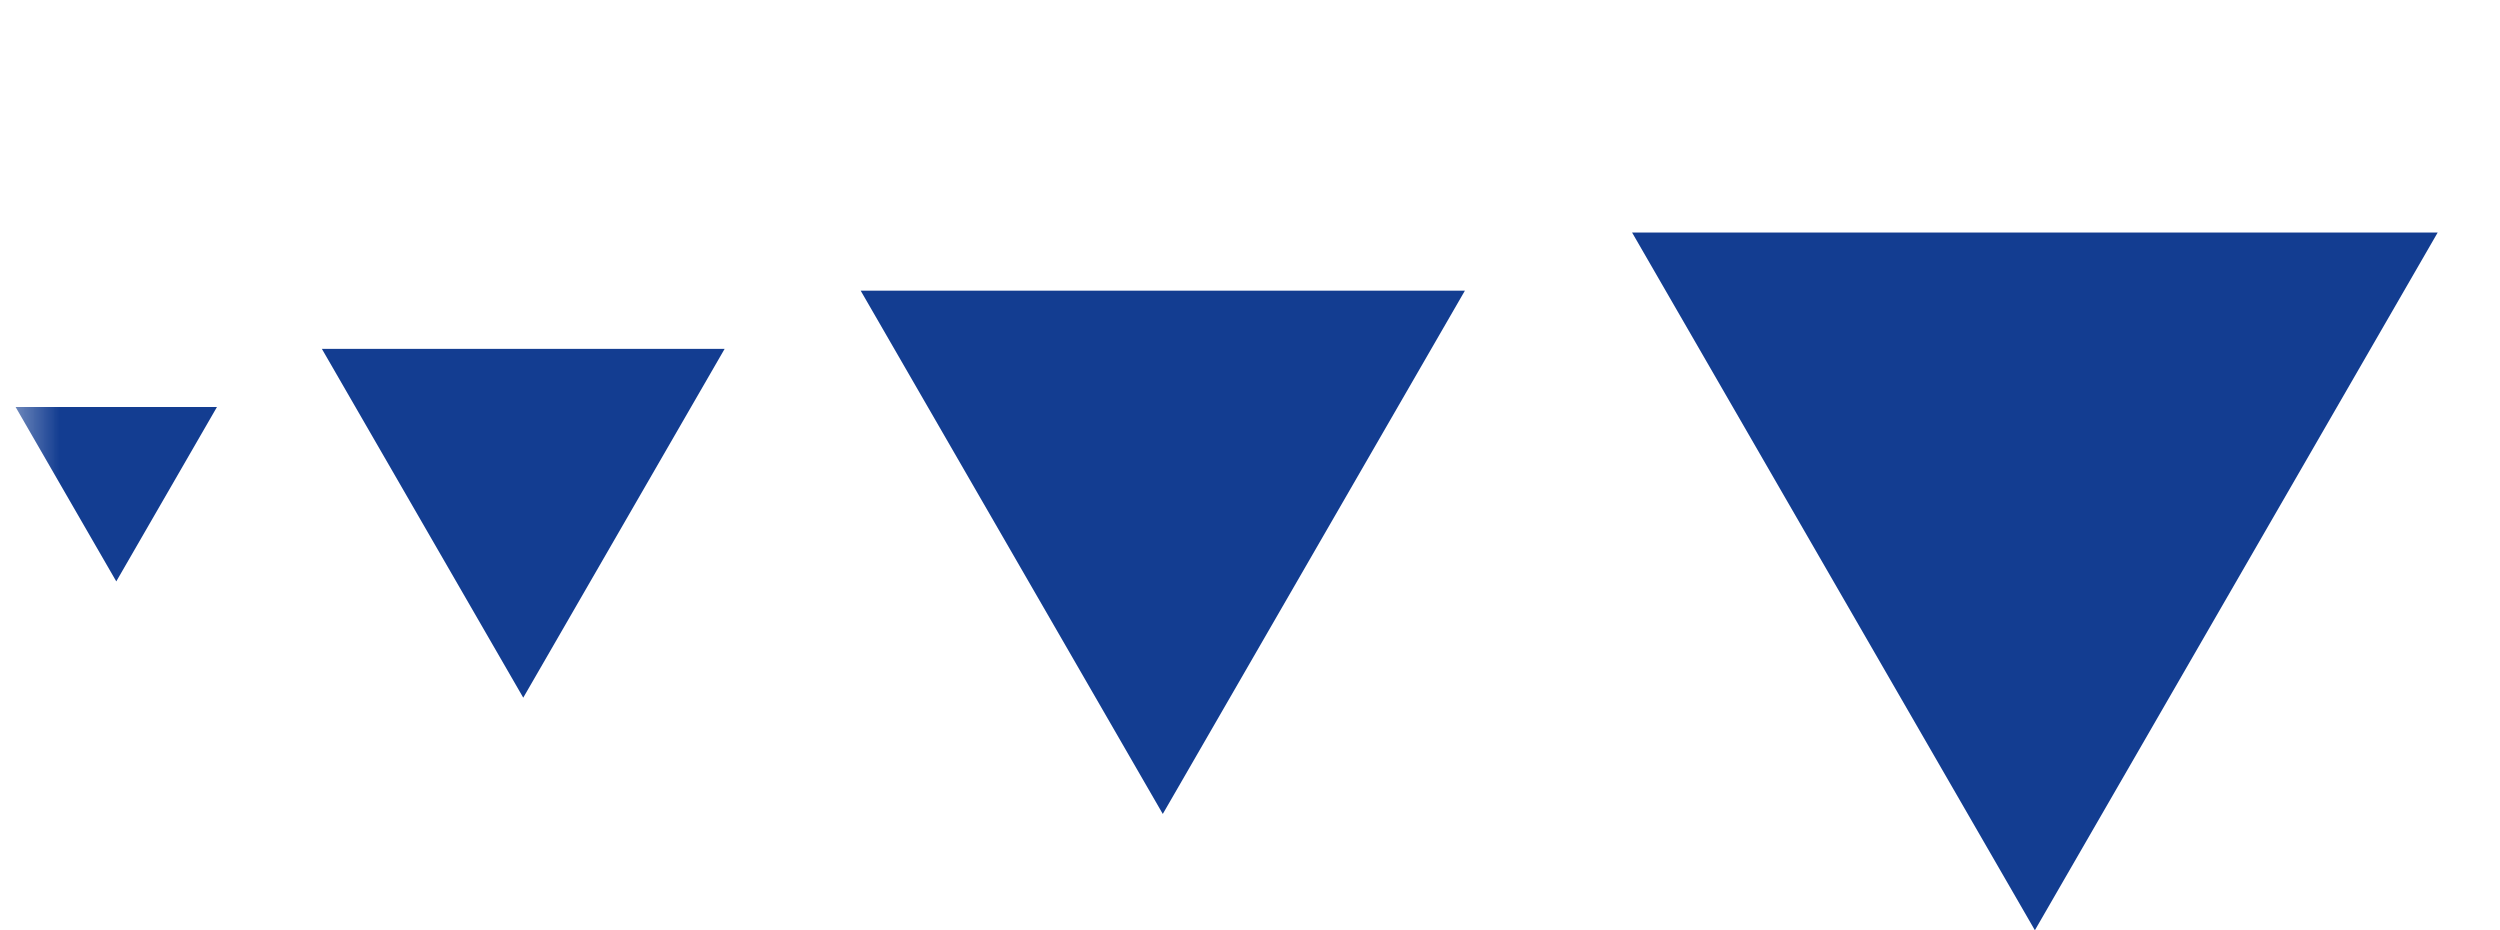 <?xml version="1.0" encoding="UTF-8"?>
<svg xmlns="http://www.w3.org/2000/svg" xmlns:xlink="http://www.w3.org/1999/xlink"
     width="21.5" height="8" viewBox="0 0 21.5 8">
<defs>
<mask id="d0">
<rect x="-10.75" y="-4" width="43" height="16" fill="white" />
</mask>
<g id="d1">
<path d="M0,1 L-0.866,-0.5 L0.866,-0.5 Z" fill="#133d91ff" />
</g>
<g id="d2">
<path d="M0,2 L-1.732,-1 L1.732,-1 Z" fill="#133d91ff" />
</g>
<g id="d3">
<path d="M0,3 L-2.598,-1.5 L2.598,-1.5 Z" fill="#133d91ff" />
</g>
<g id="d4">
<path d="M0,4 L-3.464,-2 L3.464,-2 Z" fill="#133d91ff" />
</g>
</defs>
<g mask="url(#d0)">
<g></g>
<use xlink:href="#d1" x="1" y="4" />
<use xlink:href="#d2" x="4.5" y="4" />
<use xlink:href="#d3" x="10" y="4" />
<use xlink:href="#d4" x="17.5" y="4" />
</g>
</svg>